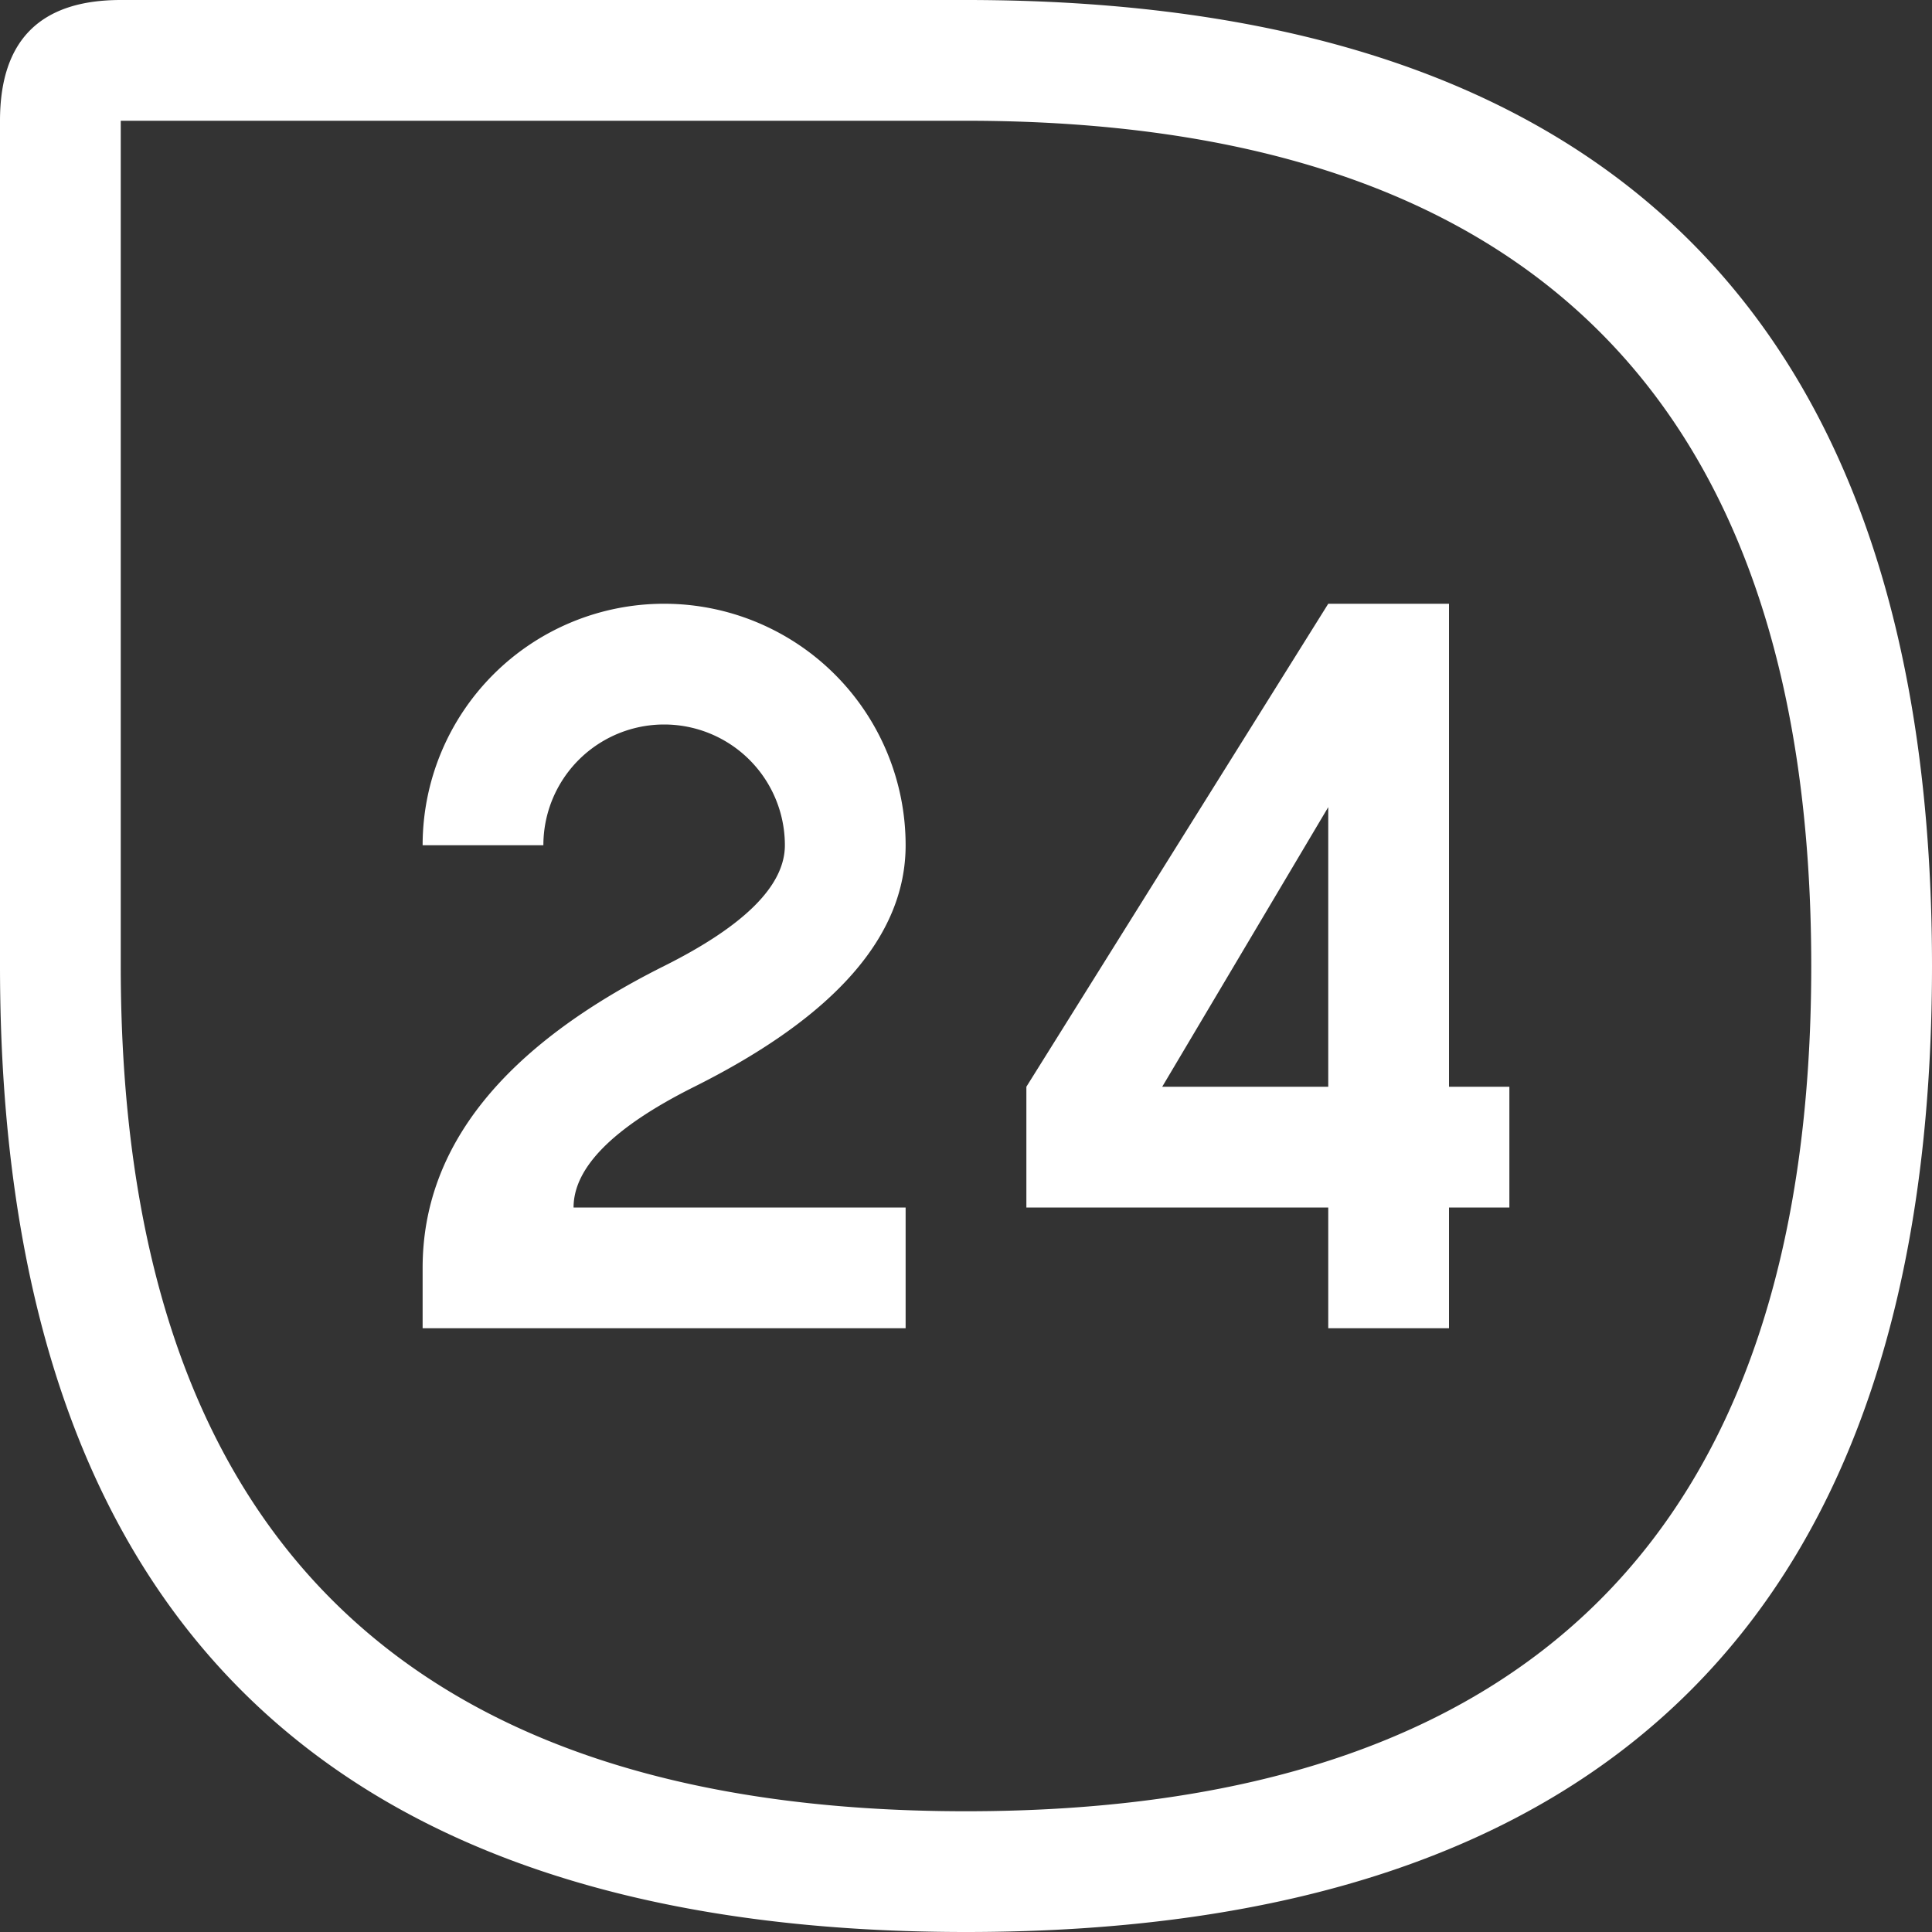 <svg viewBox="0 0 16 16" width="16" height="16" xmlns="http://www.w3.org/2000/svg" fill="#fff" fill-opacity="1">
  <rect x="0" y="0" width="16" height="16" fill="#333333" stroke="none"/>
  <path d="M0 1 0 8Q0 16 8 16 16 16 16 8 16 0 8 0L1 0Q0 0 0 1M1 1 8 1Q15 1 15 8 15 15 8 15 1 15 1 8L1 1M3.5 7A1 1 90 017.5 7Q7.5 8.125 5.75 9 4.75 9.5 4.75 10L7.5 10 7.5 11 3.5 11 3.5 10.5Q3.5 9 5.5 8 6.5 7.5 6.5 7A1 1 90 004.5 7L3.5 7M11 5 8.5 9 8.5 10 11 10 11 11 12 11 12 10 12.5 10 12.5 9 12 9 12 5 11 5 11 9 9.625 9 12 5 11 5"></path>
</svg>
